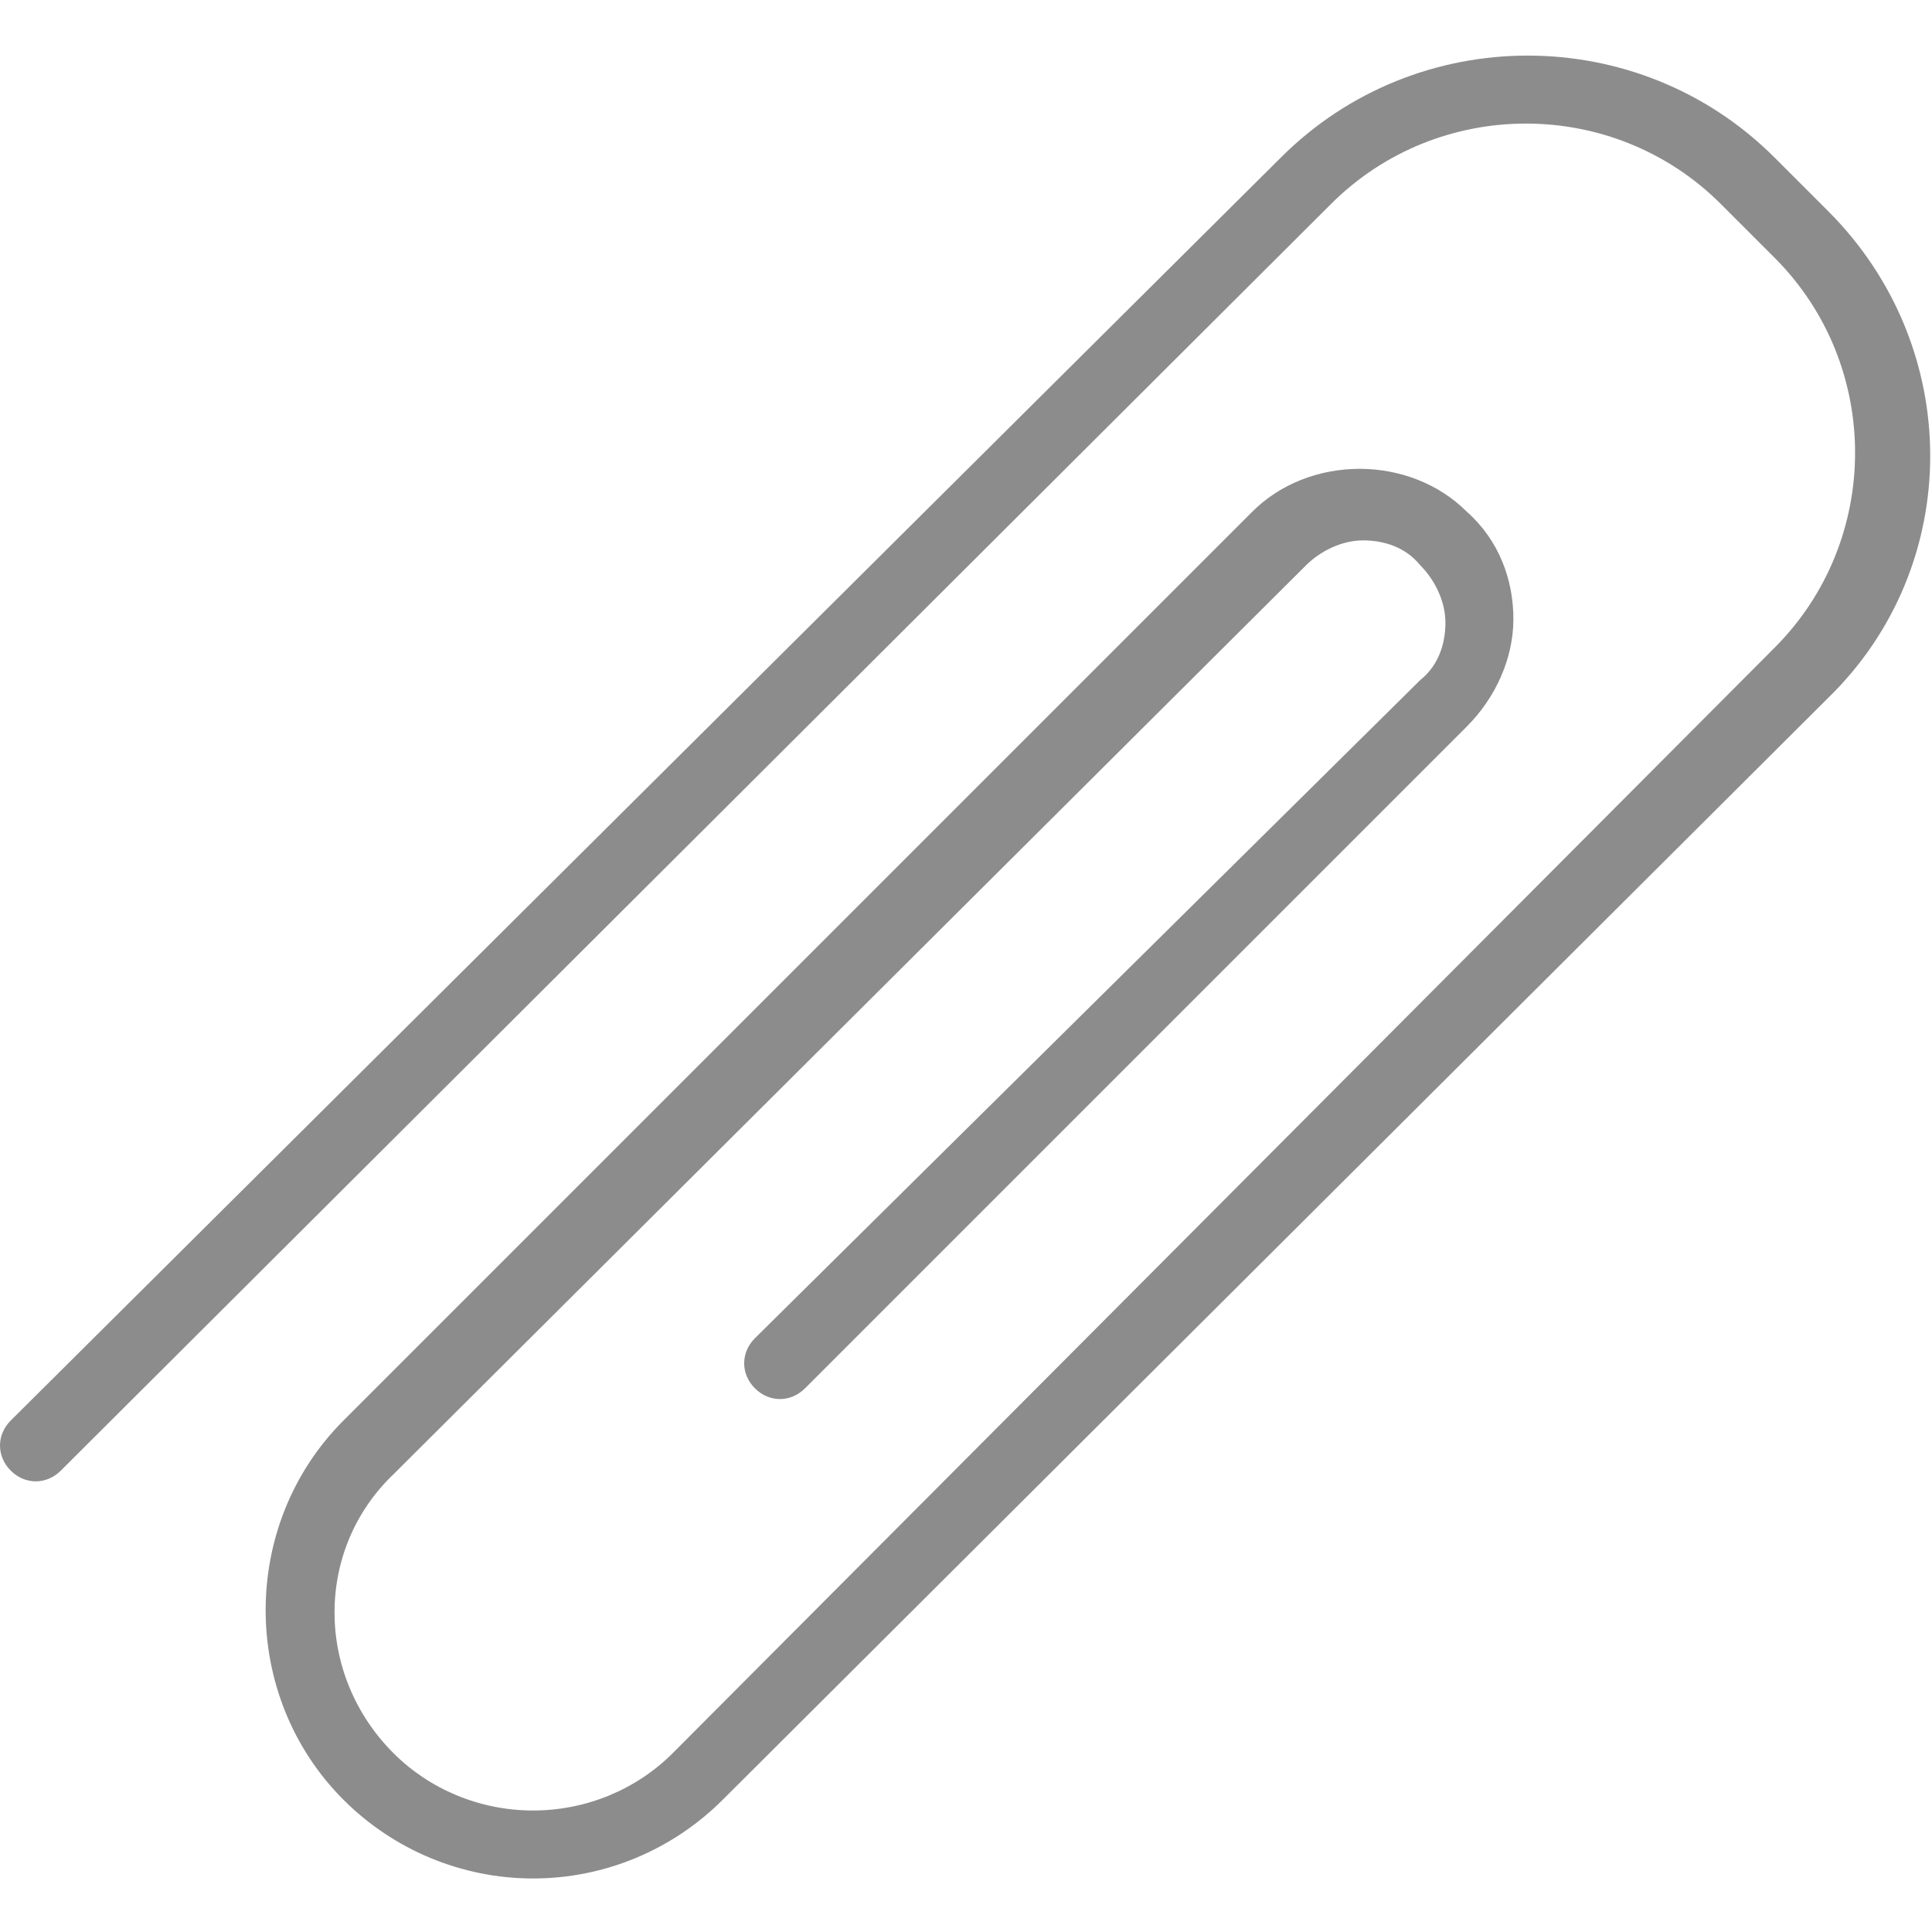 <svg version="1.2" xmlns="http://www.w3.org/2000/svg" xmlns:xlink="http://www.w3.org/1999/xlink" overflow="visible" preserveAspectRatio="none" viewBox="0 -1.504 54 54" width="24" height="24"><g>
	<g>
		<path d="M51.1,4.4l-1.5-1.5c-3.8-3.8-10-3.8-13.8,0L0.3,38.2c-0.4,0.4-0.4,1,0,1.4c0.4,0.4,1,0.4,1.4,0L37.2,4.2c3-3,7.9-3,10.9,0    l1.5,1.5c3,3,3,7.9,0,10.9L18.8,47.5c-1,1-2.4,1.6-3.9,1.6c-1.5,0-2.9-0.6-3.9-1.6c-2.2-2.2-2.2-5.7,0-7.8l25.5-25.4    c0.4-0.4,1-0.7,1.6-0.7c0.6,0,1.2,0.2,1.6,0.7c0.4,0.4,0.7,1,0.7,1.6c0,0.6-0.2,1.2-0.7,1.6L21.1,35.9c-0.4,0.4-0.4,1,0,1.4    s1,0.4,1.4,0l18.5-18.5c0.8-0.8,1.3-1.9,1.3-3c0-1.1-0.4-2.2-1.3-3c-0.8-0.8-1.9-1.2-3-1.2s-2.2,0.4-3,1.2L9.6,38.2    c-2.9,2.9-2.9,7.7,0,10.6c1.4,1.4,3.3,2.2,5.3,2.2c2,0,3.9-0.8,5.3-2.2l30.9-30.8C54.9,14.3,54.9,8.2,51.1,4.4z" style="fill: rgb(140, 140, 140);" vector-effect="non-scaling-stroke"/>
	</g>
</g><g/></svg>
